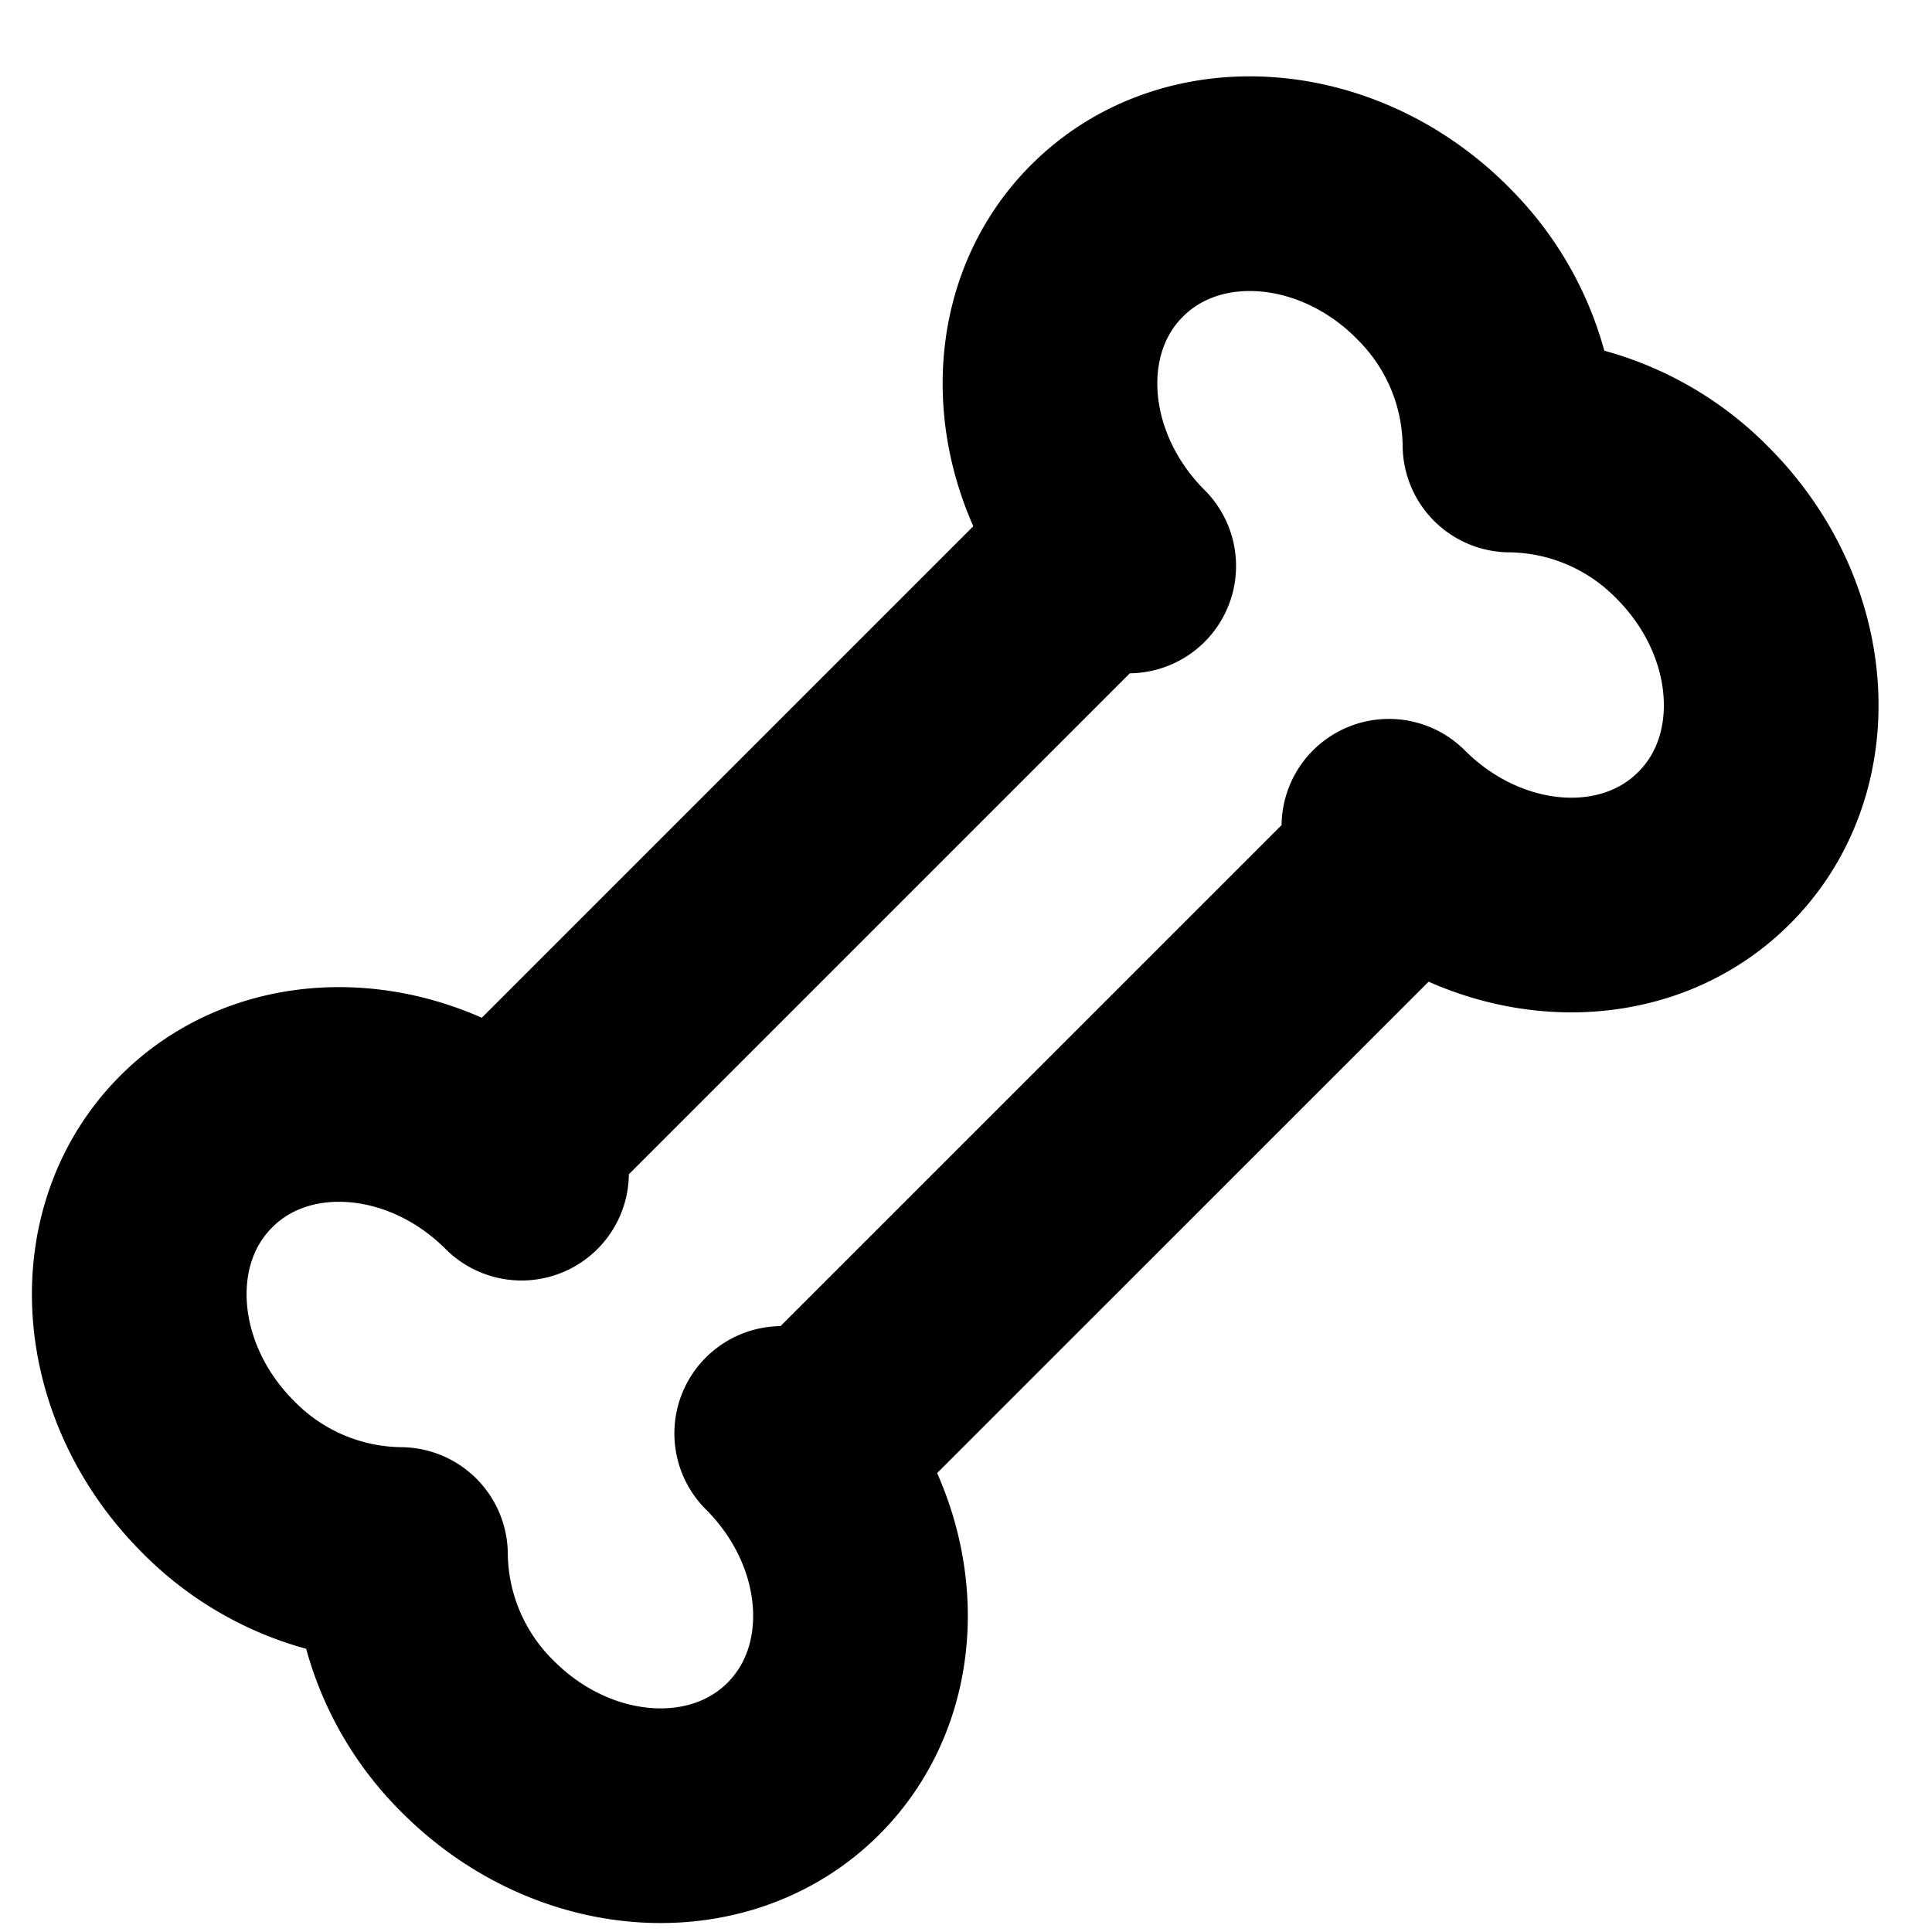 <svg width="18" height="18" viewBox="0 0 18 18" xmlns="http://www.w3.org/2000/svg"><path d="M13.344 2.445c-.892-.892-2.249-.984-3.03-.202-.782.781-.69 2.138.202 3.03l-.202-.202-5.657 5.657.202.202c-.892-.892-2.25-.983-3.03-.202-.782.781-.69 2.138.202 3.03a2.413 2.413 0 0 0 1.7.725 2.416 2.416 0 0 0 .724 1.7c.893.893 2.249.983 3.03.202.782-.782.691-2.138-.202-3.03l.202.201L13.142 7.9l-.202-.202c.893.893 2.25.984 3.03.202.782-.78.691-2.137-.202-3.03a2.414 2.414 0 0 0-1.7-.724 2.41 2.41 0 0 0-.724-1.7z" stroke="#000" stroke-width="2" stroke-linejoin="round" fill="none"/></svg>

